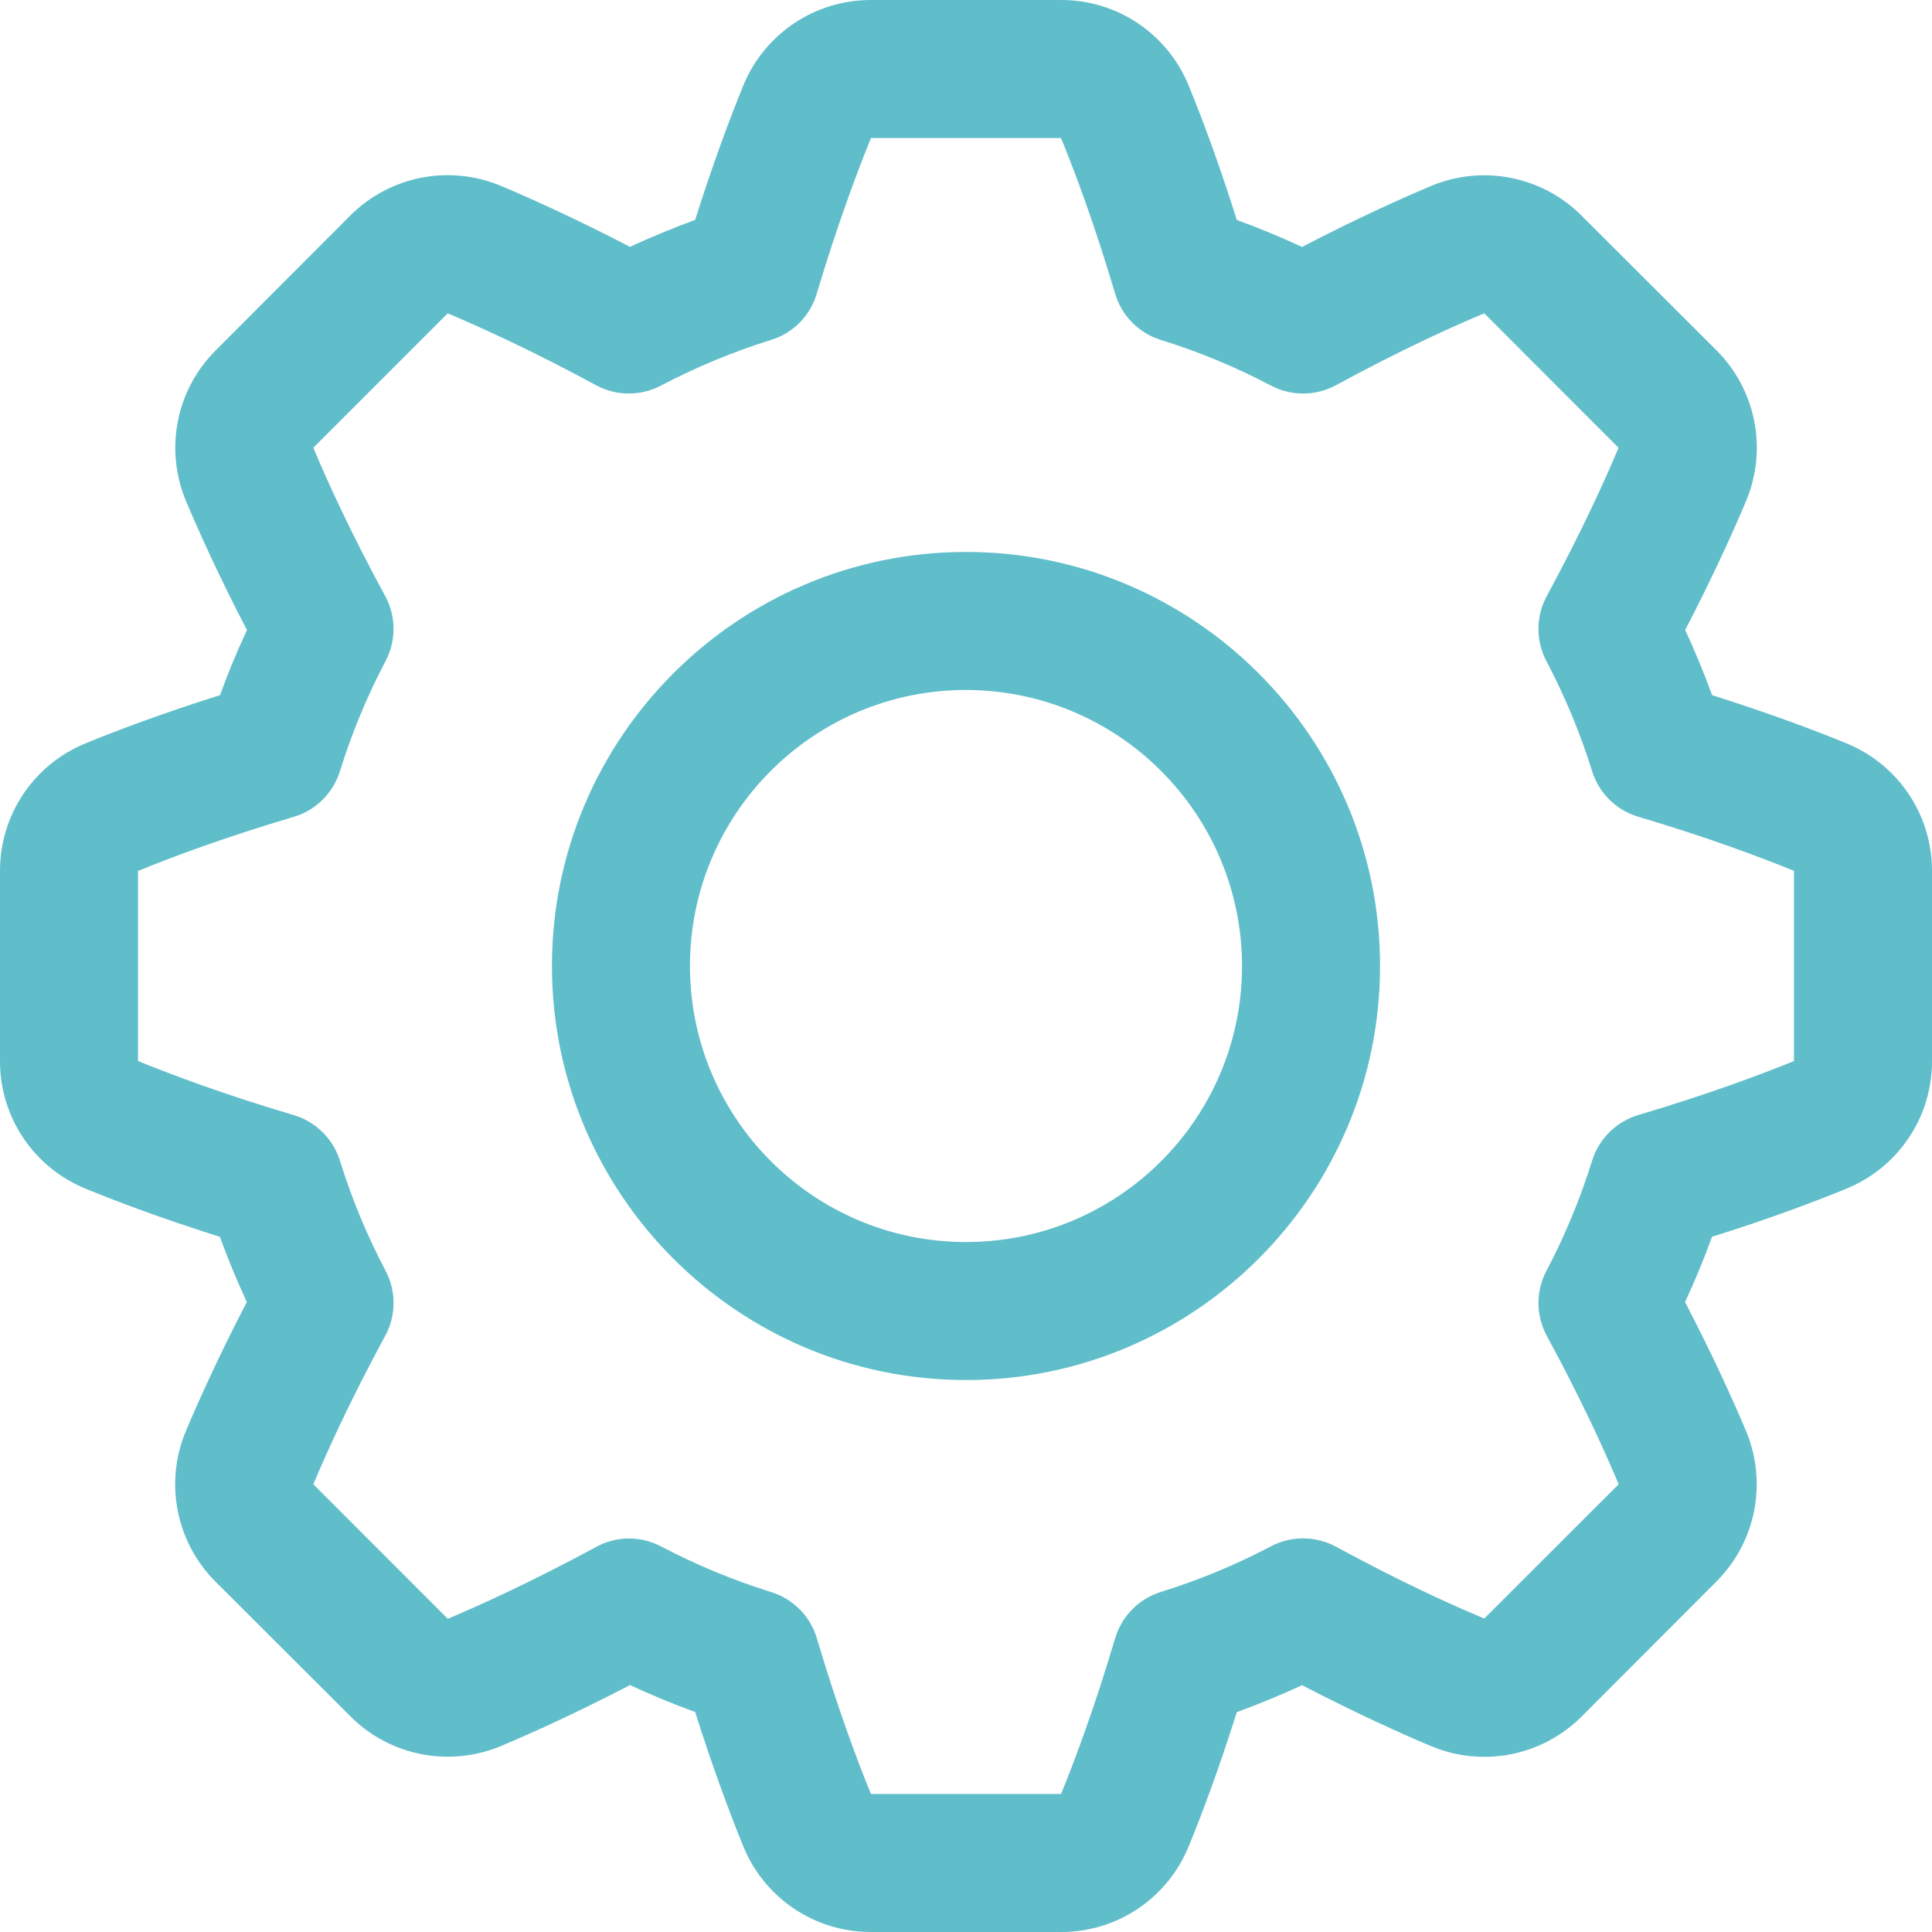 <?xml version="1.0" encoding="UTF-8"?>
<svg width="16px" height="16px" viewBox="0 0 16 16" version="1.1" xmlns="http://www.w3.org/2000/svg" xmlns:xlink="http://www.w3.org/1999/xlink">
    <!-- Generator: Sketch 52.5 (67469) - http://www.bohemiancoding.com/sketch -->
    <title>设置</title>
    <desc>Created with Sketch.</desc>
    <g id="网关" stroke="none" stroke-width="1" fill="none" fill-rule="evenodd">
        <g id="设置" fill="#60BECA" fill-rule="nonzero">
            <path d="M8.787,16 L7.213,16 C6.748,16.001 6.33,15.72 6.155,15.289 C6.056,15.046 5.912,14.669 5.757,14.178 C5.574,14.112 5.394,14.037 5.218,13.955 C4.761,14.192 4.393,14.357 4.151,14.459 C3.723,14.639 3.228,14.542 2.901,14.213 L1.786,13.1 C1.457,12.772 1.36,12.278 1.54,11.85 C1.642,11.608 1.807,11.239 2.044,10.783 C1.962,10.606 1.888,10.426 1.821,10.243 C1.331,10.088 0.954,9.945 0.711,9.845 C0.28,9.67 -0.001,9.252 3.80495608e-07,8.787 L3.80495608e-07,7.213 C-0.001,6.748 0.28,6.33 0.711,6.155 C0.954,6.055 1.331,5.912 1.822,5.757 C1.888,5.574 1.963,5.394 2.045,5.218 C1.808,4.761 1.643,4.393 1.541,4.151 C1.361,3.723 1.458,3.228 1.787,2.901 L2.9,1.786 C3.228,1.457 3.722,1.36 4.15,1.54 C4.392,1.642 4.76,1.807 5.217,2.044 C5.394,1.963 5.574,1.888 5.757,1.821 C5.912,1.331 6.055,0.954 6.155,0.71 C6.33,0.28 6.749,-0.001 7.213,4.01799543e-07 L8.787,4.01799543e-07 C9.252,-0.001 9.67,0.28 9.845,0.711 C9.945,0.954 10.088,1.331 10.243,1.822 C10.426,1.888 10.606,1.963 10.783,2.045 C11.239,1.808 11.607,1.643 11.849,1.541 C12.277,1.361 12.772,1.458 13.099,1.787 L14.214,2.9 C14.543,3.228 14.64,3.722 14.46,4.15 C14.358,4.392 14.193,4.76 13.956,5.217 C14.038,5.394 14.112,5.574 14.179,5.757 C14.669,5.912 15.046,6.055 15.289,6.155 C15.72,6.33 16.001,6.748 16,7.213 L16,8.787 C16.001,9.252 15.72,9.67 15.289,9.845 C15.046,9.945 14.669,10.088 14.178,10.243 C14.112,10.426 14.037,10.606 13.955,10.783 C14.192,11.239 14.357,11.607 14.459,11.849 C14.639,12.277 14.542,12.772 14.213,13.099 L13.1,14.214 C12.772,14.543 12.278,14.64 11.85,14.46 C11.608,14.358 11.24,14.193 10.783,13.956 C10.606,14.038 10.426,14.112 10.243,14.179 C10.088,14.669 9.945,15.046 9.845,15.289 C9.67,15.72 9.252,16.001 8.787,16 Z M5.209,12.741 C5.302,12.741 5.393,12.764 5.475,12.807 C5.767,12.96 6.072,13.087 6.387,13.185 C6.569,13.242 6.711,13.385 6.765,13.568 C6.939,14.154 7.104,14.592 7.213,14.857 L8.787,14.857 C8.896,14.592 9.061,14.153 9.235,13.568 C9.289,13.385 9.431,13.241 9.613,13.184 C9.928,13.086 10.233,12.96 10.525,12.806 C10.694,12.717 10.896,12.719 11.064,12.809 C11.601,13.101 12.028,13.294 12.292,13.404 L13.405,12.292 C13.294,12.027 13.102,11.601 12.81,11.063 C12.719,10.895 12.718,10.693 12.807,10.524 C12.961,10.233 13.087,9.927 13.185,9.613 C13.242,9.43 13.385,9.289 13.568,9.234 C14.154,9.06 14.592,8.895 14.857,8.787 L14.857,7.212 C14.592,7.104 14.154,6.938 13.568,6.764 C13.385,6.71 13.241,6.568 13.185,6.386 C13.087,6.071 12.96,5.766 12.806,5.474 C12.718,5.305 12.719,5.103 12.81,4.936 C13.101,4.398 13.294,3.971 13.404,3.708 L12.292,2.595 C12.028,2.705 11.601,2.898 11.064,3.19 C10.896,3.281 10.694,3.282 10.525,3.193 C10.233,3.039 9.928,2.913 9.613,2.815 C9.431,2.758 9.289,2.615 9.235,2.432 C9.061,1.846 8.896,1.408 8.787,1.143 L7.213,1.143 C7.106,1.407 6.94,1.843 6.766,2.425 C6.714,2.611 6.571,2.758 6.386,2.815 C6.071,2.913 5.766,3.04 5.474,3.193 C5.305,3.282 5.103,3.281 4.936,3.19 C4.398,2.899 3.971,2.706 3.708,2.595 L2.595,3.708 C2.705,3.972 2.898,4.399 3.19,4.936 C3.281,5.104 3.282,5.306 3.193,5.475 C3.039,5.767 2.913,6.072 2.815,6.387 C2.758,6.569 2.615,6.711 2.432,6.765 C1.846,6.939 1.408,7.104 1.143,7.213 L1.143,8.787 C1.406,8.894 1.84,9.059 2.42,9.231 C2.614,9.284 2.765,9.435 2.82,9.628 C2.916,9.933 3.039,10.23 3.188,10.514 C3.285,10.69 3.283,10.904 3.182,11.078 C2.895,11.608 2.705,12.03 2.595,12.292 L3.708,13.406 C3.972,13.295 4.399,13.102 4.937,12.811 C5.02,12.765 5.114,12.741 5.209,12.741 Z M8.787,16 L7.213,16 C6.748,16.001 6.33,15.72 6.155,15.289 C6.056,15.046 5.912,14.669 5.757,14.178 C5.574,14.112 5.394,14.037 5.218,13.955 C4.761,14.192 4.393,14.357 4.151,14.459 C3.723,14.639 3.228,14.542 2.901,14.213 L1.786,13.1 C1.457,12.772 1.36,12.278 1.54,11.85 C1.642,11.608 1.807,11.239 2.044,10.783 C1.962,10.606 1.888,10.426 1.821,10.243 C1.331,10.088 0.954,9.945 0.711,9.845 C0.28,9.67 -0.001,9.252 3.80495608e-07,8.787 L3.80495608e-07,7.213 C-0.001,6.748 0.28,6.33 0.711,6.155 C0.954,6.055 1.331,5.912 1.822,5.757 C1.888,5.574 1.963,5.394 2.045,5.218 C1.808,4.761 1.643,4.393 1.541,4.151 C1.361,3.723 1.458,3.228 1.787,2.901 L2.9,1.786 C3.228,1.457 3.722,1.36 4.15,1.54 C4.392,1.642 4.76,1.807 5.217,2.044 C5.394,1.963 5.574,1.888 5.757,1.821 C5.912,1.331 6.055,0.954 6.155,0.71 C6.33,0.28 6.749,-0.001 7.213,4.01799543e-07 L8.787,4.01799543e-07 C9.252,-0.001 9.67,0.28 9.845,0.711 C9.945,0.954 10.088,1.331 10.243,1.822 C10.426,1.888 10.606,1.963 10.783,2.045 C11.239,1.808 11.607,1.643 11.849,1.541 C12.277,1.361 12.772,1.458 13.099,1.787 L14.214,2.9 C14.543,3.228 14.64,3.722 14.46,4.15 C14.358,4.392 14.193,4.76 13.956,5.217 C14.038,5.394 14.112,5.574 14.179,5.757 C14.669,5.912 15.046,6.055 15.289,6.155 C15.72,6.33 16.001,6.748 16,7.213 L16,8.787 C16.001,9.252 15.72,9.67 15.289,9.845 C15.046,9.945 14.669,10.088 14.178,10.243 C14.112,10.426 14.037,10.606 13.955,10.783 C14.192,11.239 14.357,11.607 14.459,11.849 C14.639,12.277 14.542,12.772 14.213,13.099 L13.1,14.214 C12.772,14.543 12.278,14.64 11.85,14.46 C11.608,14.358 11.24,14.193 10.783,13.956 C10.606,14.038 10.426,14.112 10.243,14.179 C10.088,14.669 9.945,15.046 9.845,15.289 C9.67,15.72 9.252,16.001 8.787,16 Z M5.209,12.741 C5.302,12.741 5.393,12.764 5.475,12.807 C5.767,12.96 6.072,13.087 6.387,13.185 C6.569,13.242 6.711,13.385 6.765,13.568 C6.939,14.154 7.104,14.592 7.213,14.857 L8.787,14.857 C8.896,14.592 9.061,14.153 9.235,13.568 C9.289,13.385 9.431,13.241 9.613,13.184 C9.928,13.086 10.233,12.96 10.525,12.806 C10.694,12.717 10.896,12.719 11.064,12.809 C11.601,13.101 12.028,13.294 12.292,13.404 L13.405,12.292 C13.294,12.027 13.102,11.601 12.81,11.063 C12.719,10.895 12.718,10.693 12.807,10.524 C12.961,10.233 13.087,9.927 13.185,9.613 C13.242,9.43 13.385,9.289 13.568,9.234 C14.154,9.06 14.592,8.895 14.857,8.787 L14.857,7.212 C14.592,7.104 14.154,6.938 13.568,6.764 C13.385,6.71 13.241,6.568 13.185,6.386 C13.087,6.071 12.96,5.766 12.806,5.474 C12.718,5.305 12.719,5.103 12.81,4.936 C13.101,4.398 13.294,3.971 13.404,3.708 L12.292,2.595 C12.028,2.705 11.601,2.898 11.064,3.19 C10.896,3.281 10.694,3.282 10.525,3.193 C10.233,3.039 9.928,2.913 9.613,2.815 C9.431,2.758 9.289,2.615 9.235,2.432 C9.061,1.846 8.896,1.408 8.787,1.143 L7.213,1.143 C7.106,1.407 6.94,1.843 6.766,2.425 C6.714,2.611 6.571,2.758 6.386,2.815 C6.071,2.913 5.766,3.04 5.474,3.193 C5.305,3.282 5.103,3.281 4.936,3.19 C4.398,2.899 3.971,2.706 3.708,2.595 L2.595,3.708 C2.705,3.972 2.898,4.399 3.19,4.936 C3.281,5.104 3.282,5.306 3.193,5.475 C3.039,5.767 2.913,6.072 2.815,6.387 C2.758,6.569 2.615,6.711 2.432,6.765 C1.846,6.939 1.408,7.104 1.143,7.213 L1.143,8.787 C1.406,8.894 1.84,9.059 2.42,9.231 C2.614,9.284 2.765,9.435 2.82,9.628 C2.916,9.933 3.039,10.23 3.188,10.514 C3.285,10.69 3.283,10.904 3.182,11.078 C2.895,11.608 2.705,12.03 2.595,12.292 L3.708,13.406 C3.972,13.295 4.399,13.102 4.937,12.811 C5.02,12.765 5.114,12.741 5.209,12.741 Z M8,11.429 C6.109,11.429 4.571,9.891 4.571,8 C4.571,6.109 6.109,4.571 8,4.571 C9.891,4.571 11.429,6.109 11.429,8 C11.429,9.891 9.891,11.429 8,11.429 Z M8,5.714 C6.738,5.714 5.714,6.738 5.714,8 C5.714,9.262 6.738,10.286 8,10.286 C9.262,10.286 10.286,9.262 10.286,8 C10.284,6.738 9.262,5.716 8,5.714 Z" id="形状"></path>
        </g>
    </g>
</svg>